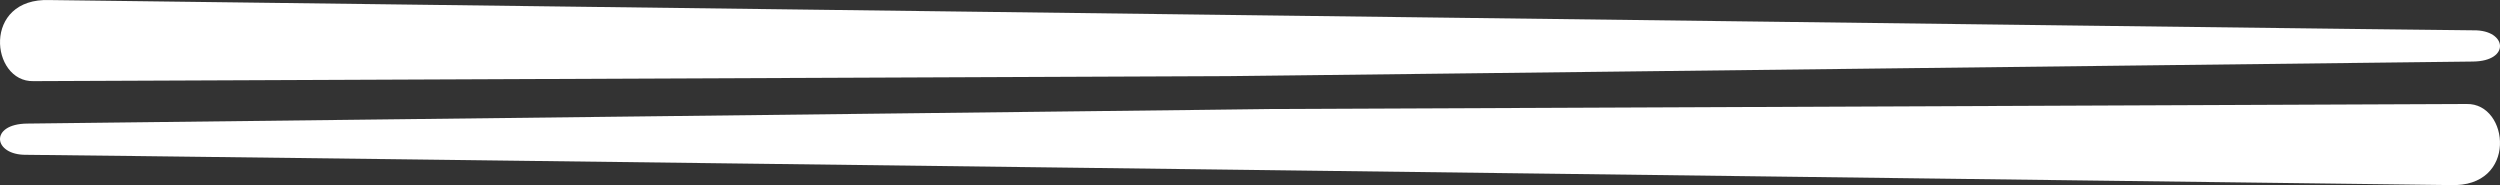 <svg version="1.1" id="图层_1" x="0px" y="0px" width="390px" height="28.879px" viewBox="0 0 390 28.879" enable-background="new 0 0 390 28.879" xml:space="preserve" xmlns="http://www.w3.org/2000/svg" xmlns:xlink="http://www.w3.org/1999/xlink" xmlns:xml="http://www.w3.org/XML/1998/namespace">
  <rect x="0" y="0" width="390" height="28.879" fill="#333333" stroke="none"/>
  <path fill="#FFFFFF" d="M385.909,4.73C382.551,4.76,7.77,0.009,7.77,0.009c-10.604-0.41-9.241,12.81-2.556,12.648l186.429-0.781
	l11.375-0.13L385.79,9.601C391.672,9.531,391.09,4.67,385.909,4.73z M4.091,24.15c3.357-0.03,378.141,4.722,378.141,4.722
	c10.604,0.42,9.239-12.811,2.555-12.649l-186.429,0.782l-11.375,0.141L4.211,19.279C-1.672,19.349-1.091,24.209,4.091,24.15z" class="color c1"/>
</svg>